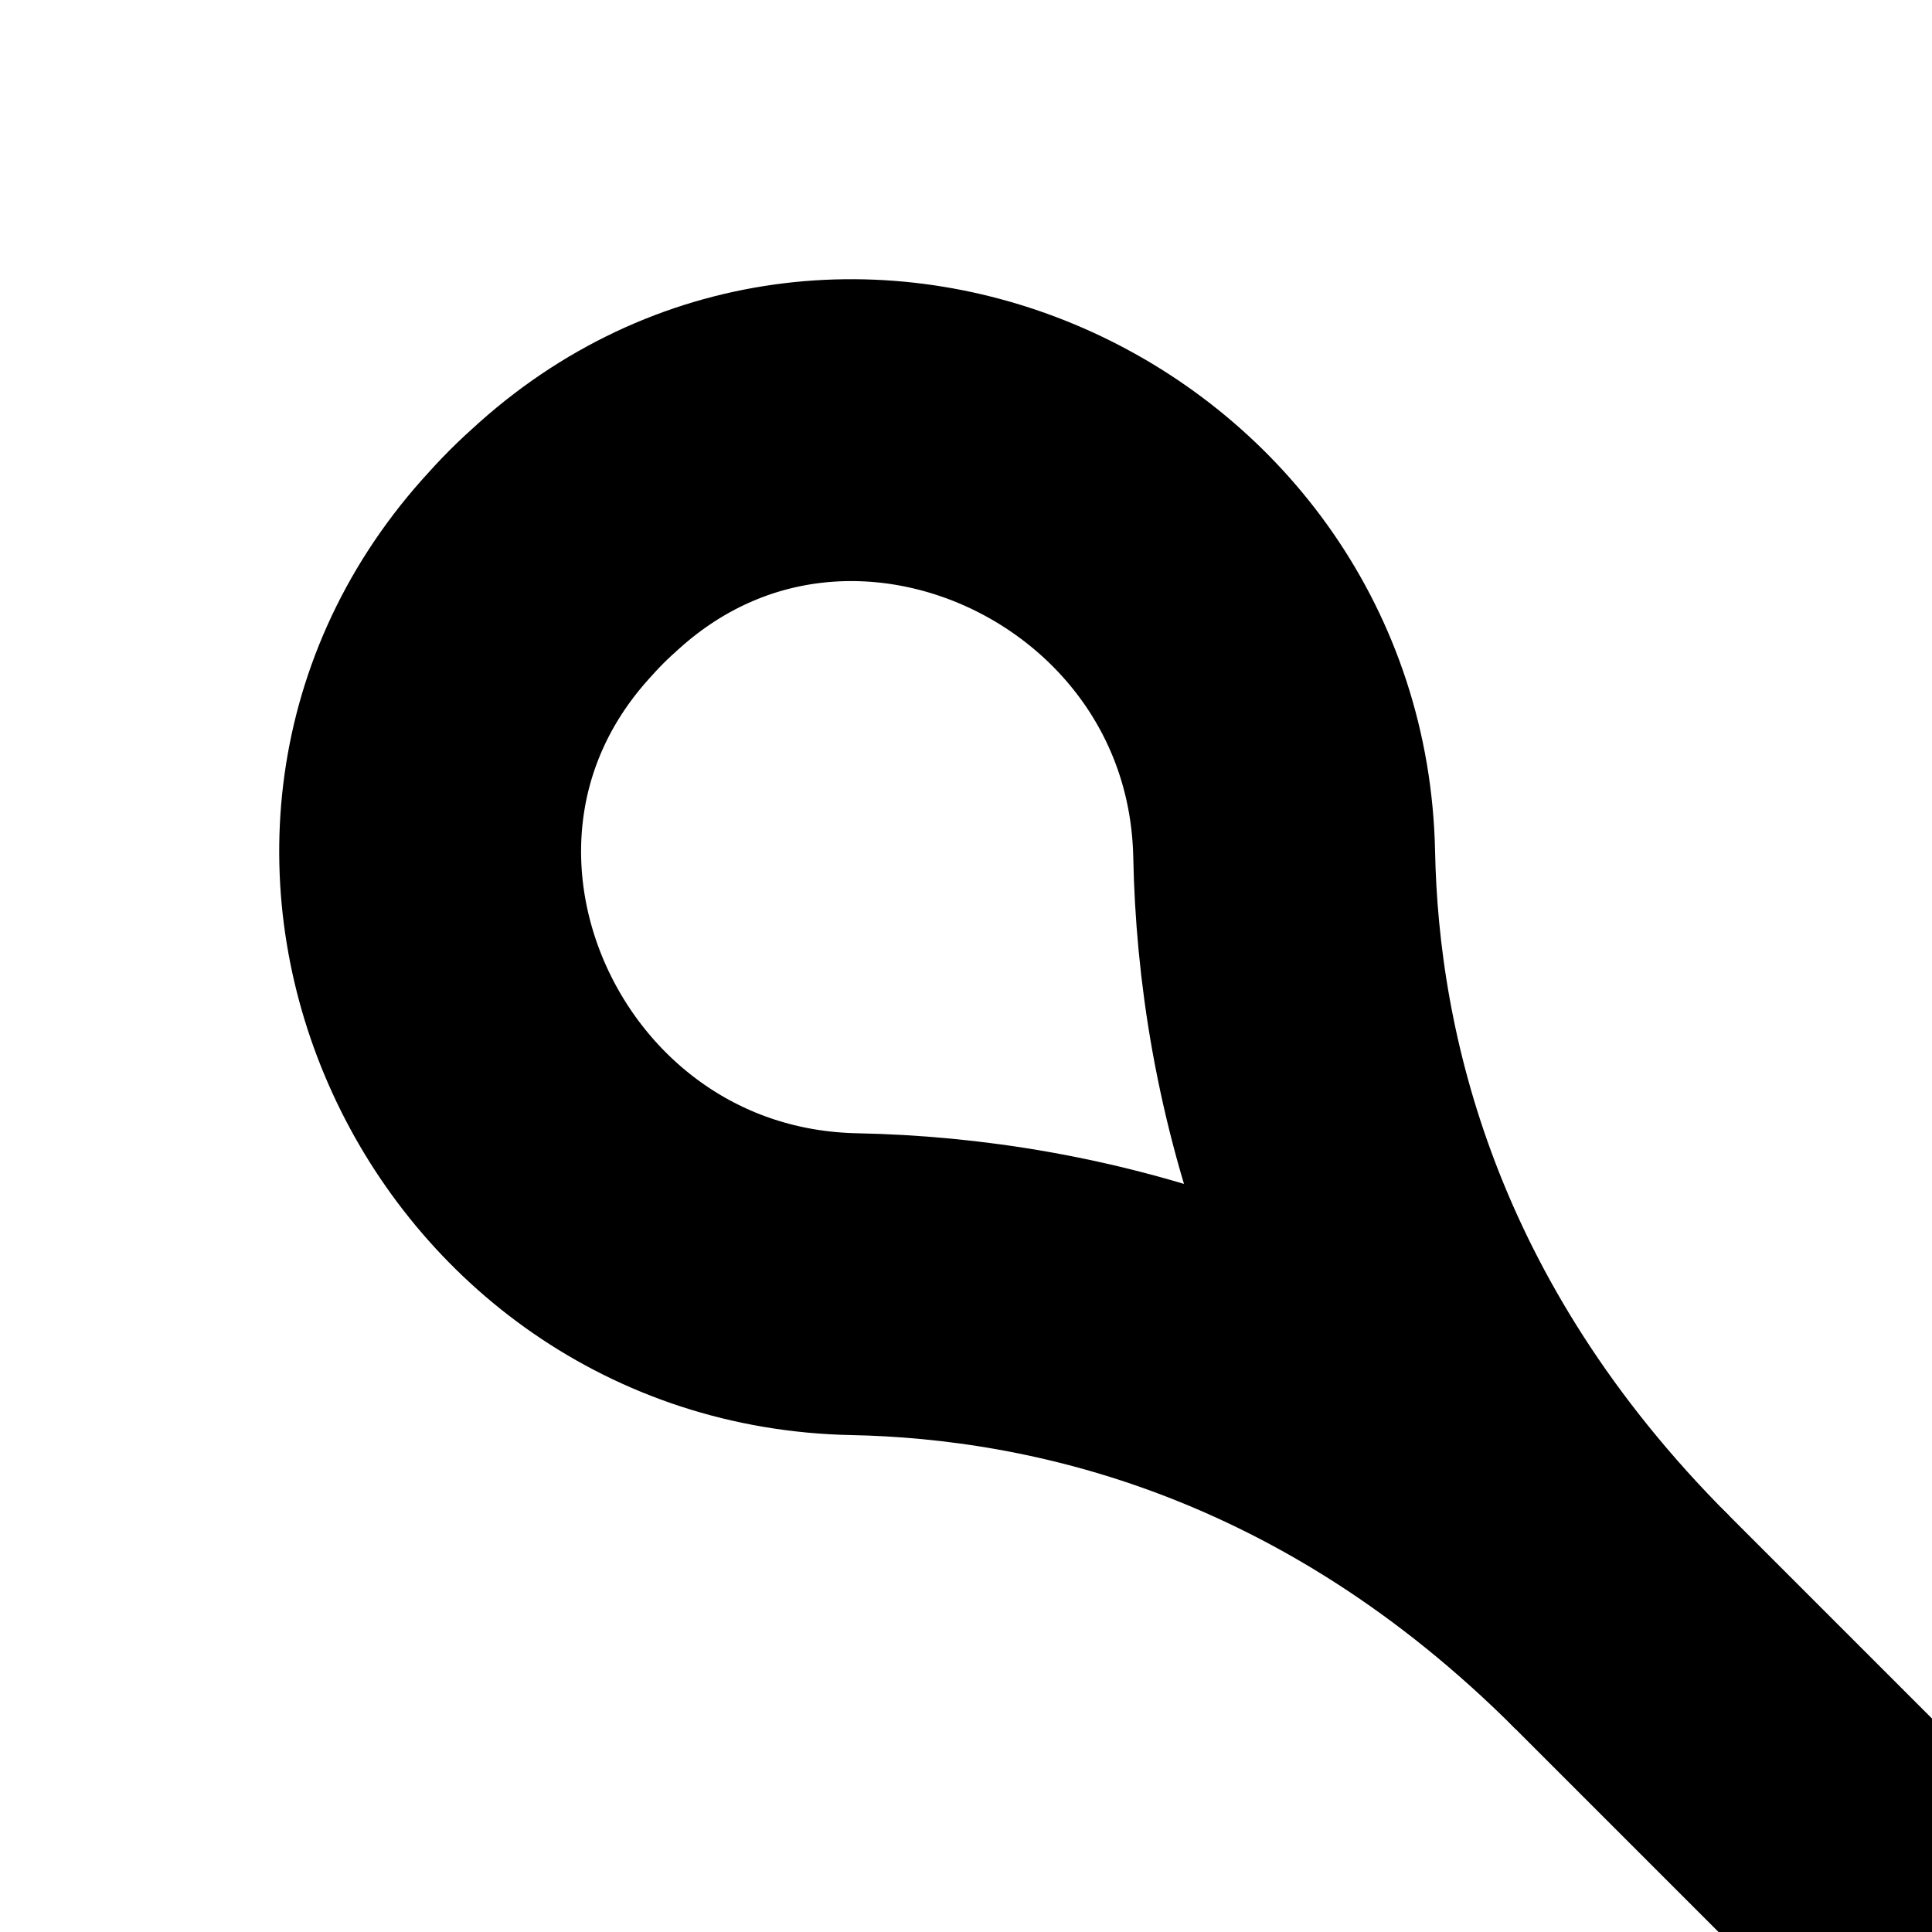 <?xml version="1.0" encoding="UTF-8"?><svg id="Layer_1" xmlns="http://www.w3.org/2000/svg" viewBox="0 0 64 64"><defs><style>.cls-1,.cls-2{fill:none;stroke:#000;stroke-miterlimit:10;stroke-width:10px;}.cls-2{stroke-linecap:round;}</style></defs><path class="cls-1" d="M32,0c0-12.54,5.25-20.88,10.06-25.9,8.27-8.61,2.91-23.3-9.01-23.99-.35-.02-.7-.03-1.05-.03s-.7.01-1.05.03c-11.92.69-17.28,15.38-9.01,23.99C26.75-20.88,32-12.54,32,0"/><line class="cls-2" x1="74.26" y1="74.26" x2="53.74" y2="53.74"/><path class="cls-1" d="M53.74,53.74c-8.87-8.87-11.06-18.48-11.2-25.43-.24-11.94-14.42-18.53-23.33-10.59-.26.23-.52.47-.77.72s-.49.51-.72.77c-7.94,8.92-1.35,23.1,10.59,23.33,6.95.14,16.56,2.32,25.43,11.2"/><line class="cls-2" x1="74.26" y1="53.74" x2="53.74" y2="74.26"/></svg>